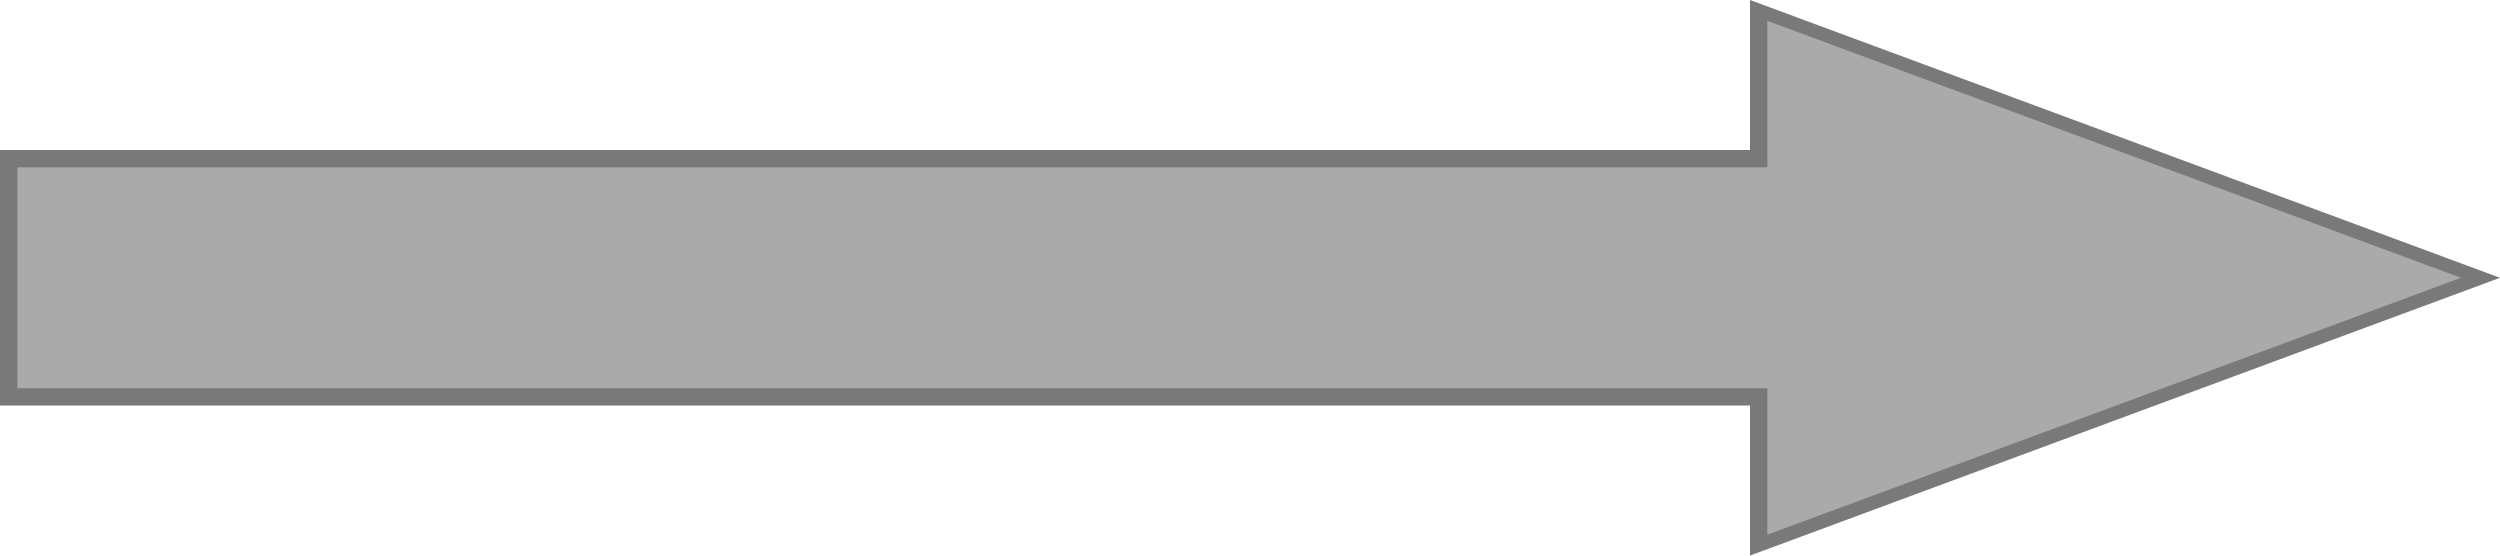 ﻿<?xml version="1.0" encoding="utf-8"?>
<svg version="1.1" xmlns:xlink="http://www.w3.org/1999/xlink" width="144px" height="32px" xmlns="http://www.w3.org/2000/svg">
  <g transform="matrix(1 0 0 1 -375 -315 )">
    <path d="M 476.3 346.399  L 517.877 331  L 476.3 315.601  L 476.3 324.14  L 375.5 324.14  L 375.5 337.86  L 476.3 337.86  L 476.3 346.399  Z " fill-rule="nonzero" fill="#aaaaaa" stroke="none" />
    <path d="M 475.8 347  L 519 331  L 475.8 315  L 475.8 323.64  L 375 323.64  L 375 338.36  L 475.8 338.36  L 475.8 347  Z M 516.753 331  L 476.8 345.798  L 476.8 337.36  L 376 337.36  L 376 324.64  L 476.8 324.64  L 476.8 316.202  L 516.753 331  Z " fill-rule="nonzero" fill="#797979" stroke="none" />
  </g>
</svg>
